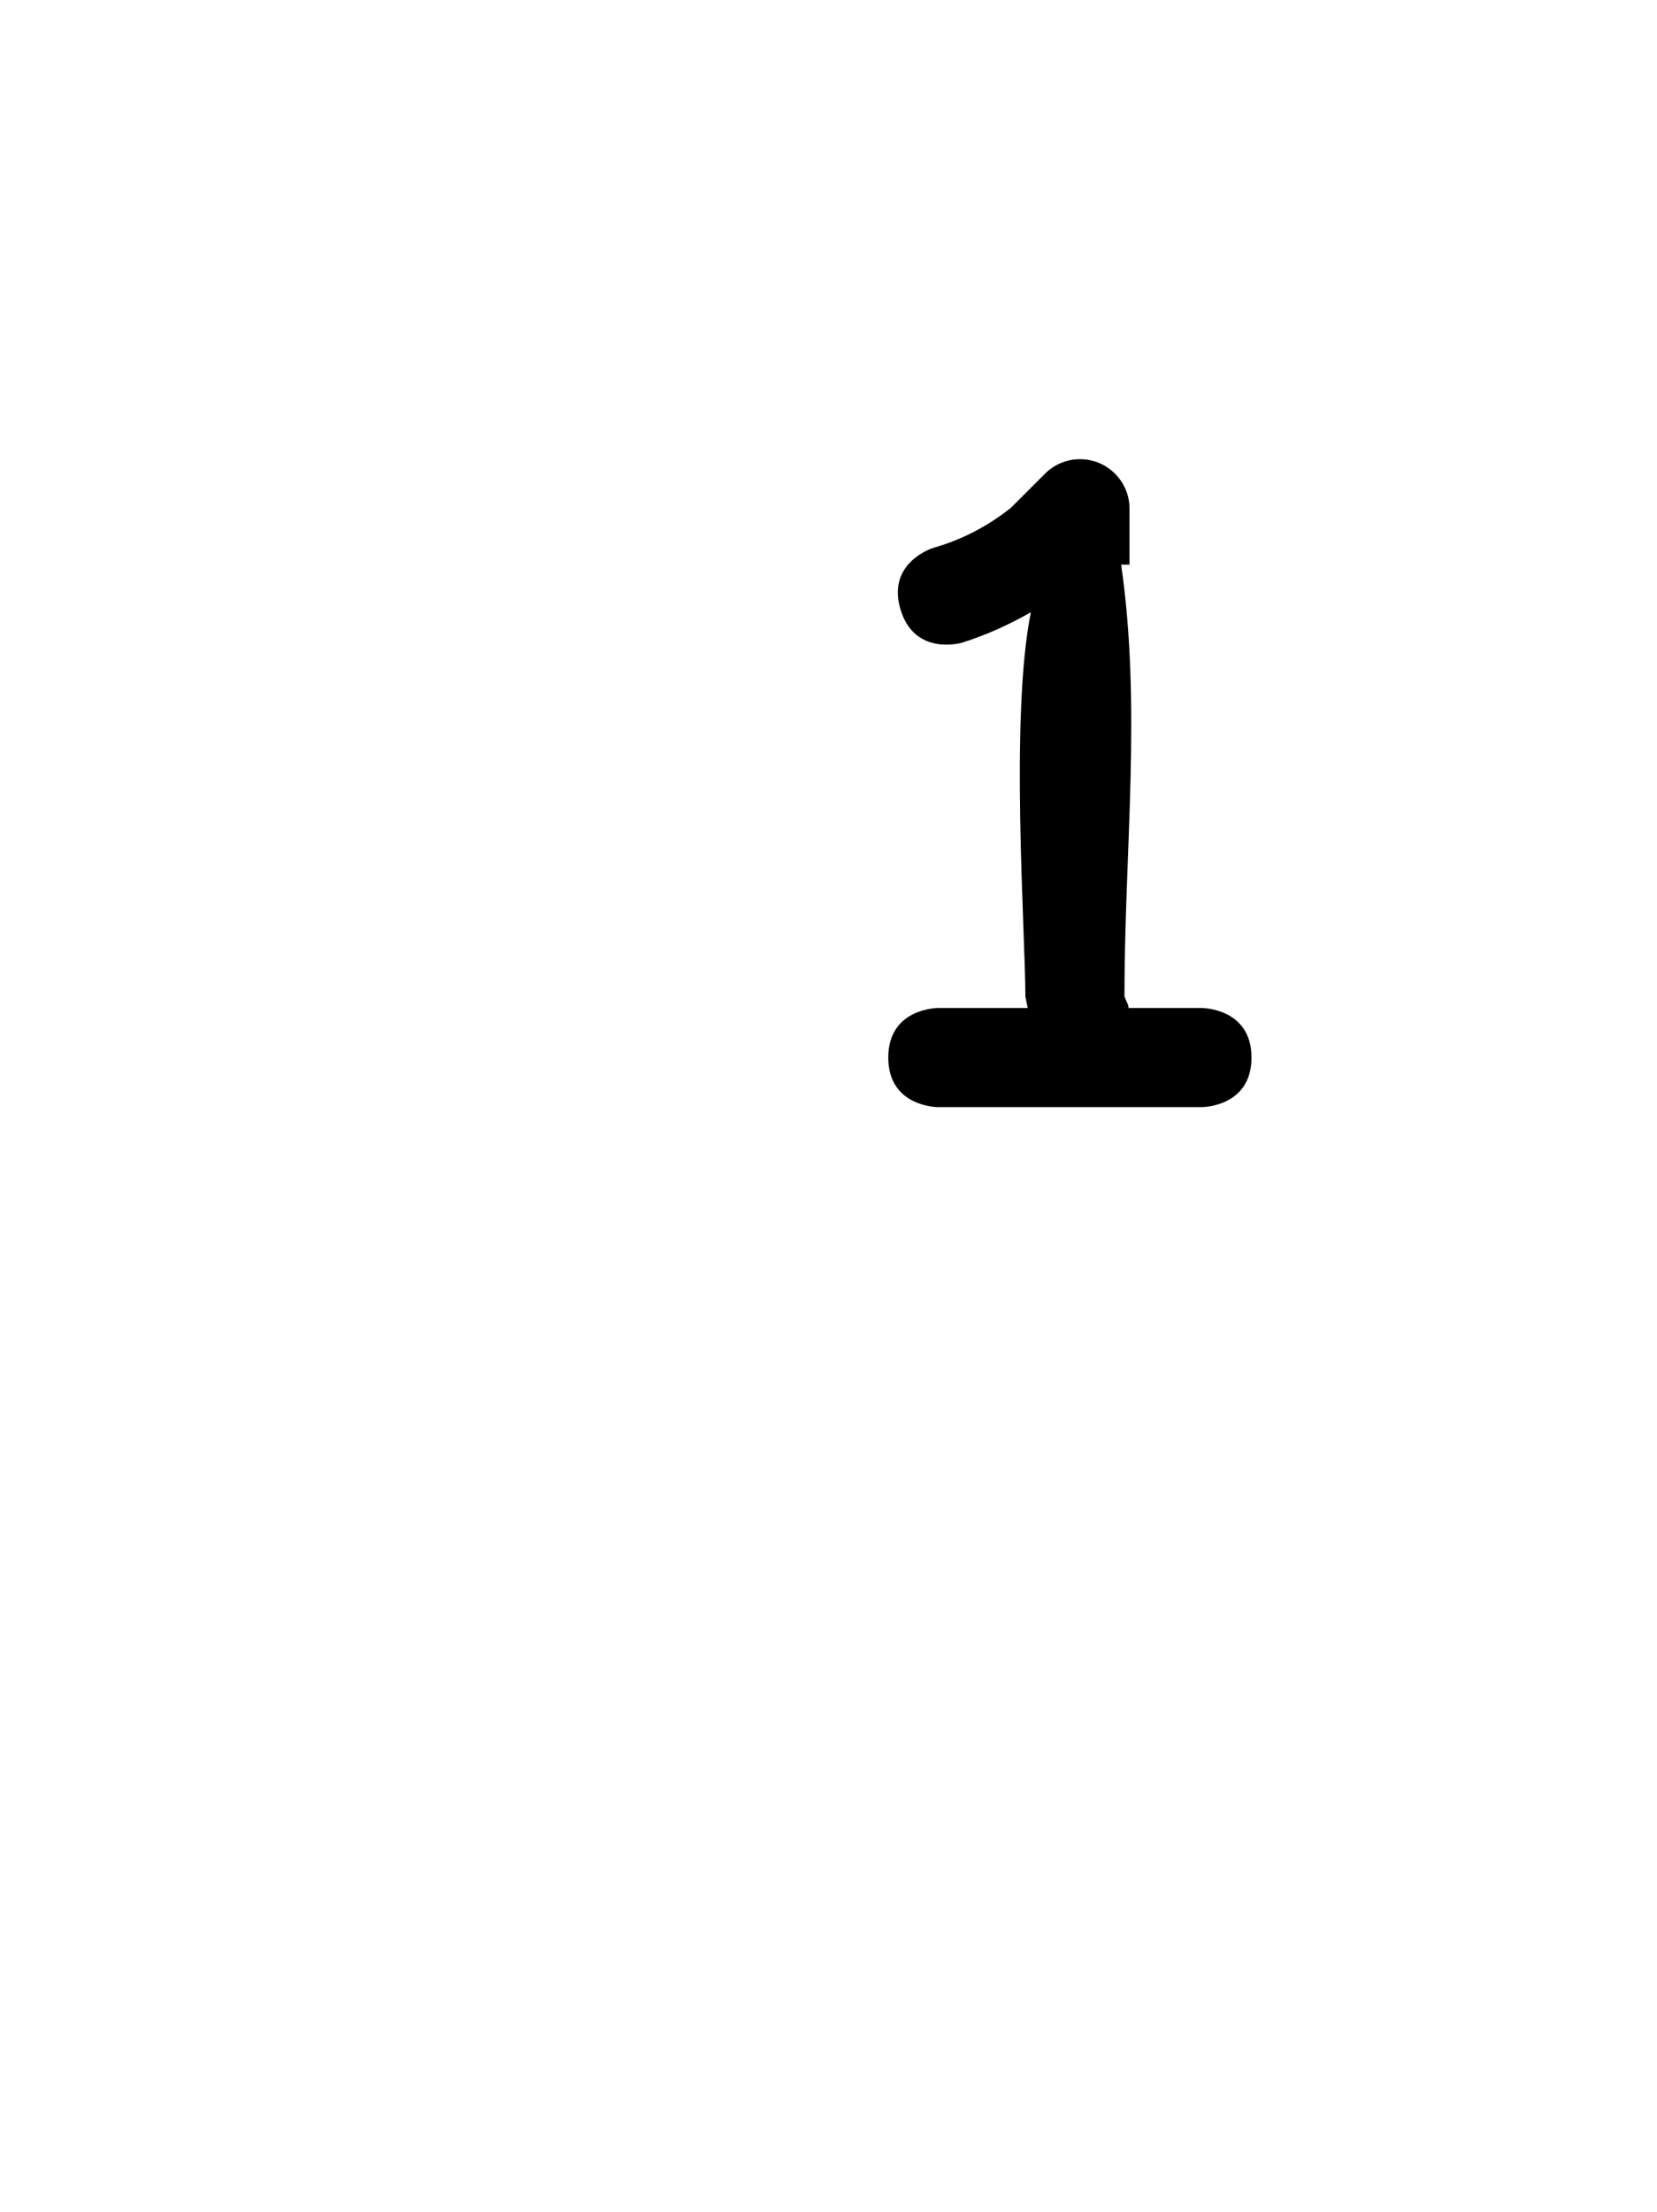 <svg version="1.1" xmlns="http://www.w3.org/2000/svg" xmlns:xlink="http://www.w3.org/1999/xlink" width="25.09" height="33.478" viewBox="0,0,25.09,33.478"><g transform="translate(-227.455,-163.261)"><g data-paper-data="{&quot;isPaintingLayer&quot;:true}" fill-rule="nonzero" stroke="none" stroke-linecap="butt" stroke-linejoin="miter" stroke-miterlimit="10" stroke-dasharray="" stroke-dashoffset="0" style="mix-blend-mode: normal"><path d="" fill="#000000" stroke-width="0.5"/><path d="M242.981,178.346c0,-0.987 -0.236,-4.232 0.083,-5.818c-0.331,0.189 -0.68,0.346 -1.04,0.46c0,0 -0.718,0.216 -0.934,-0.503c-0.216,-0.718 0.503,-0.934 0.503,-0.934c0.423,-0.118 0.827,-0.331 1.17,-0.605l0.515,-0.515v0c0.136,-0.136 0.323,-0.22 0.53,-0.22c0.414,0 0.75,0.336 0.75,0.75v0.846h-0.127c0.312,2.147 0.05,4.35 0.05,6.538l0.055,0.126c0,0 0.004,0.017 0.009,0.047c0.293,0 0.586,0 0.879,0h0.231c0,0 0.75,0 0.75,0.75c0,0.75 -0.75,0.75 -0.75,0.75c-1.256,0 -2.744,0 -4,0c0,0 -0.75,0 -0.75,-0.75c0,-0.75 0.75,-0.75 0.75,-0.75c0.454,0 0.908,0 1.362,0z" fill="#000000" stroke-width="0.5"/><path d="M227.455,196.739v-33.478h25.09v33.478z" fill="none" stroke-width="0"/></g></g></svg>